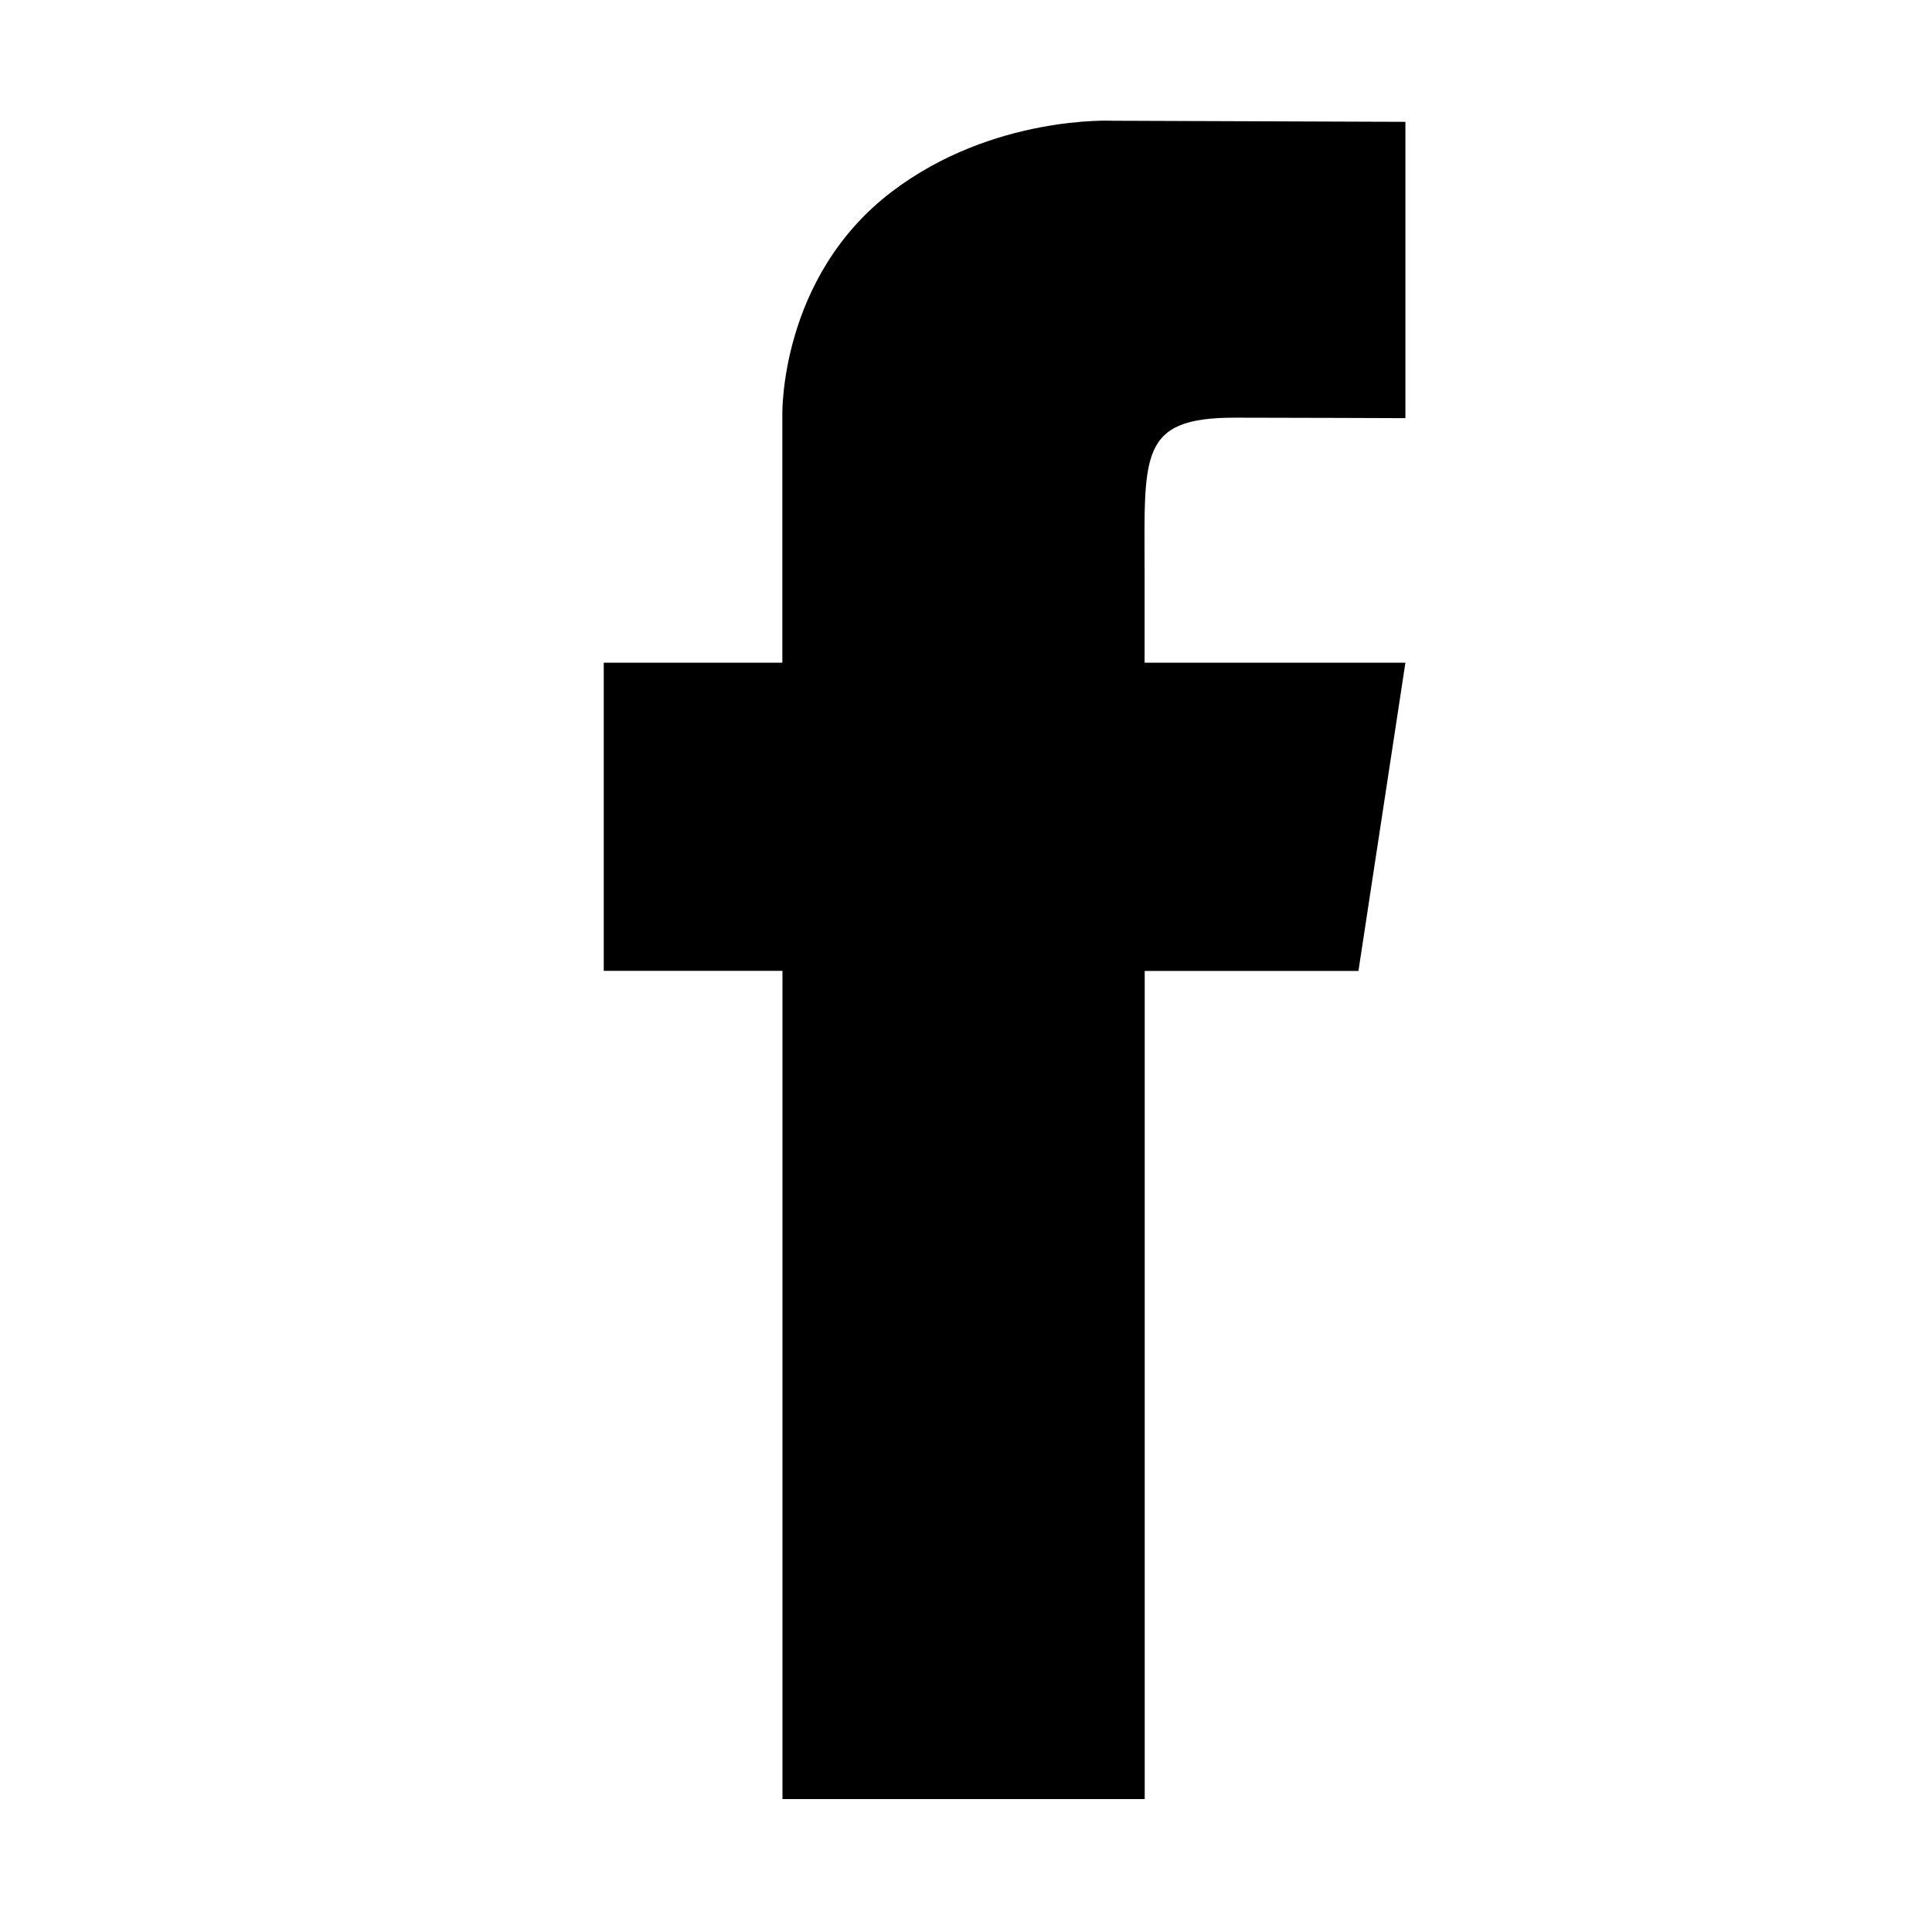 <svg xmlns="http://www.w3.org/2000/svg" viewBox="0 0 16 16"><path d="M9.214 1l2.425.009v2.454s-1.006-.004-1.414-.004c-.8 0-.746.311-.746 1.298v.731h2.16l-.389 2.553H9.48v6.858h-3V8.04H5V5.488h1.479V3.435s-.026-1.138.906-1.847C8.223.95 9.215 1 9.215 1" fill-rule="evenodd"/></svg>